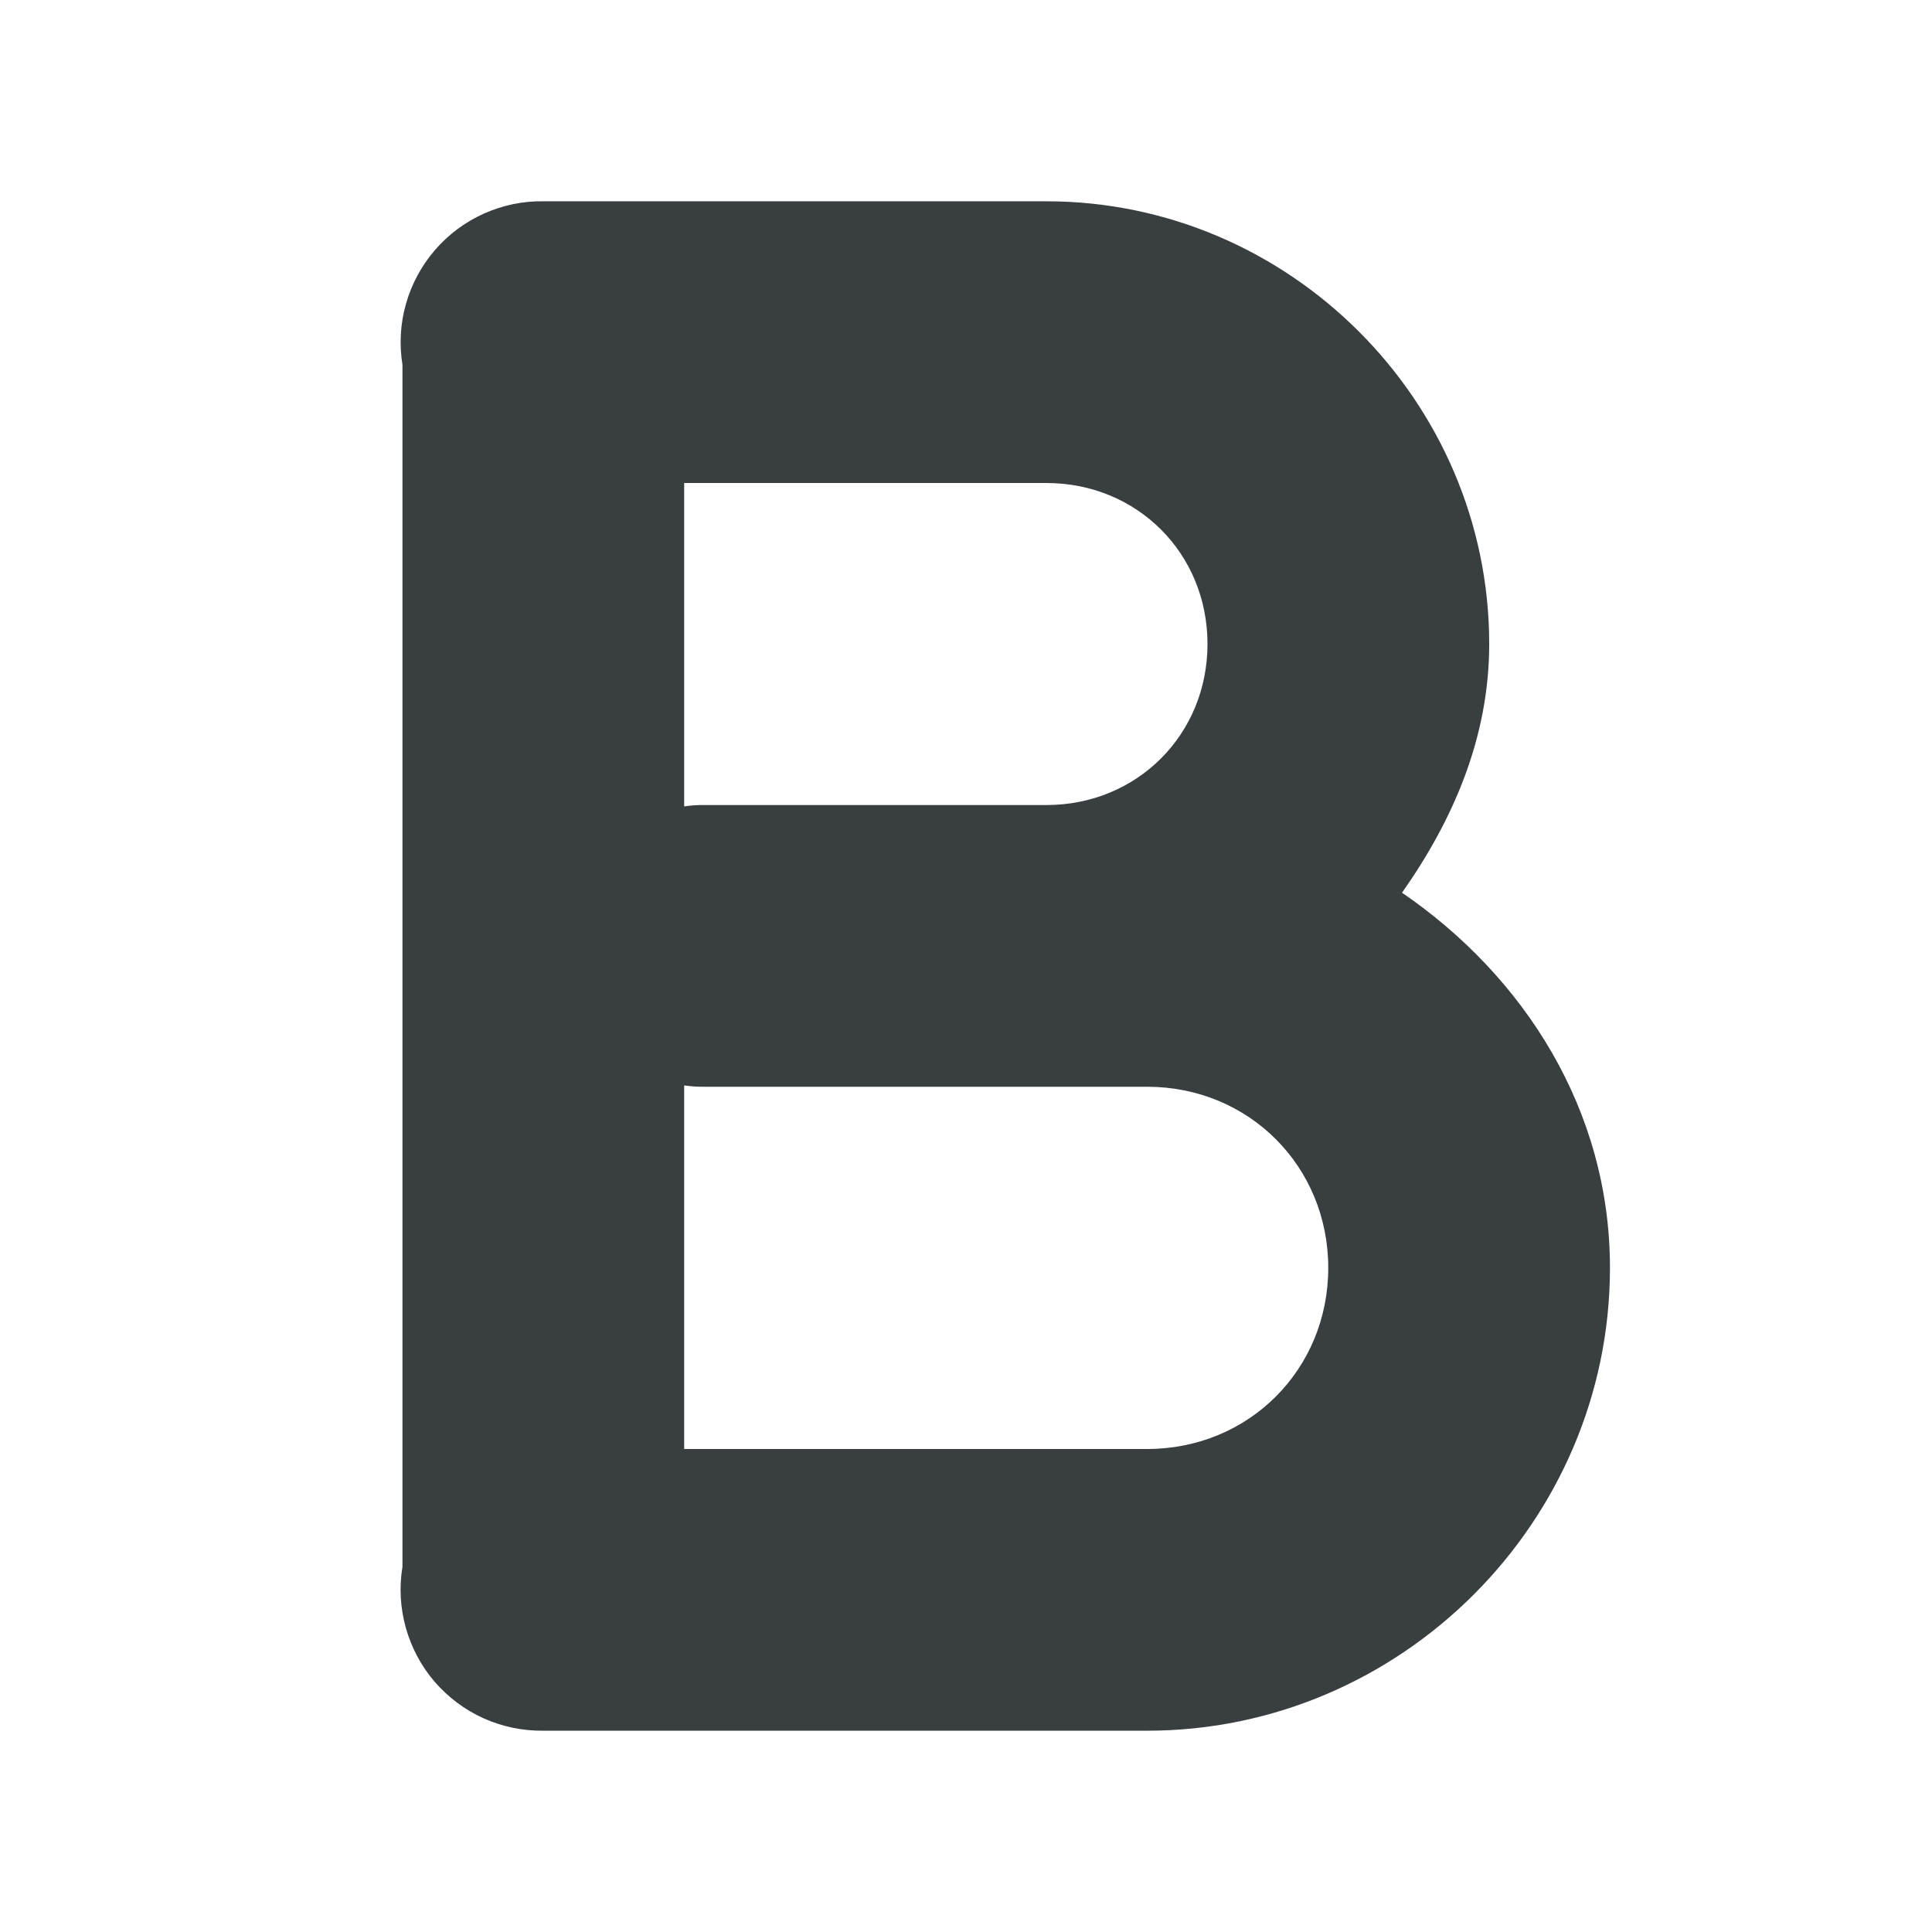 <svg width="16" height="16" viewBox="0 0 16 16" fill="none" xmlns="http://www.w3.org/2000/svg">
<path d="M4.5 1.667C4.329 1.664 4.161 1.7 4.005 1.77C3.85 1.84 3.712 1.943 3.601 2.072C3.49 2.201 3.408 2.353 3.362 2.517C3.315 2.681 3.306 2.853 3.333 3.021V12.976C3.305 13.144 3.315 13.317 3.361 13.481C3.407 13.645 3.488 13.798 3.599 13.927C3.711 14.056 3.849 14.16 4.004 14.23C4.16 14.3 4.329 14.335 4.5 14.333H9.5C11.603 14.333 13.333 12.603 13.333 10.5C13.333 9.192 12.623 8.086 11.611 7.393C12.031 6.796 12.333 6.111 12.333 5.333C12.333 3.322 10.678 1.667 8.666 1.667H4.5ZM5.666 4H8.666C9.417 4 10 4.583 10 5.333C10 6.083 9.417 6.667 8.666 6.667H5.833C5.777 6.666 5.722 6.67 5.666 6.678V4ZM5.666 8.989C5.695 8.993 5.723 8.996 5.752 8.998C5.779 9 5.806 9 5.833 9H8.666H9.5C10.342 9 11 9.658 11 10.5C11 11.342 10.342 12 9.5 12H5.666V8.989Z" fill="#393E40"/>
</svg>
